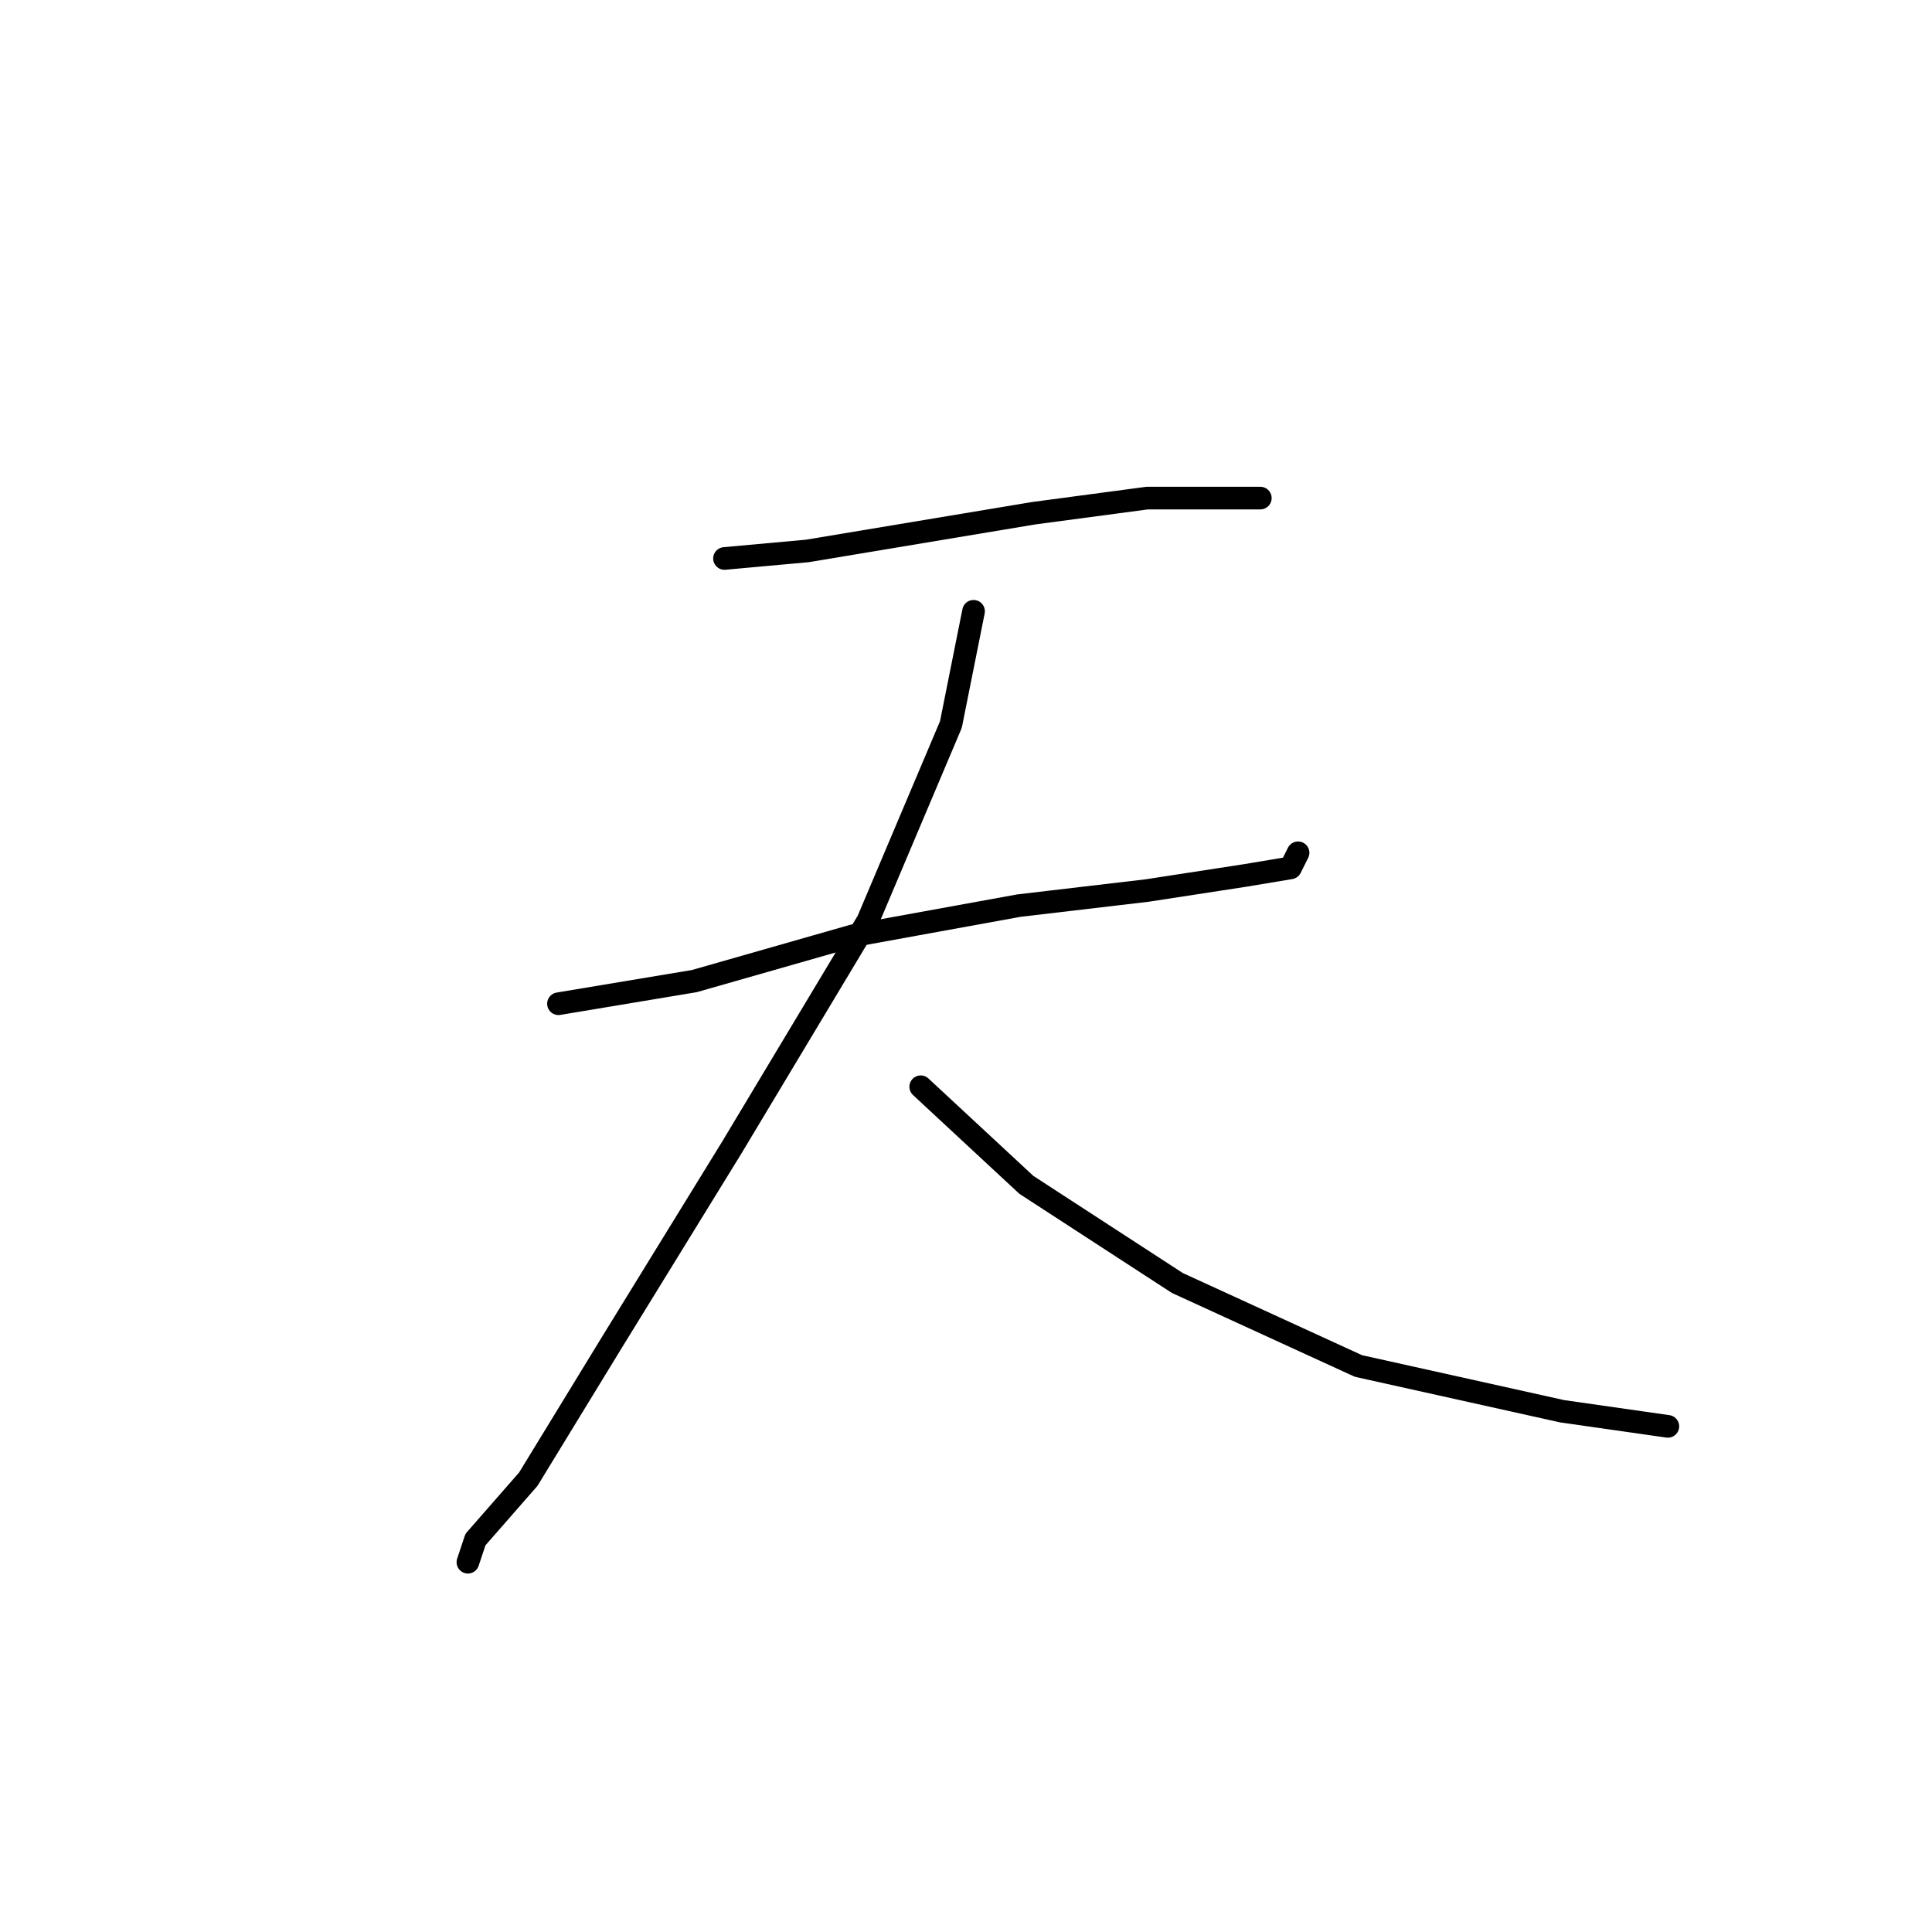 <?xml version="1.0" standalone="no"?>
    <svg width="256" height="256" xmlns="http://www.w3.org/2000/svg" version="1.1">
    <polyline stroke="black" stroke-width="3" stroke-linecap="round" fill="transparent" stroke-linejoin="round" points="96 74 107 73 137 68 152 66 163 66 167 66 167 66 " />
        <polyline stroke="black" stroke-width="3" stroke-linecap="round" fill="transparent" stroke-linejoin="round" points="74 133 92 130 113 124 135 120 152 118 165 116 171 115 172 113 172 113 " />
        <polyline stroke="black" stroke-width="3" stroke-linecap="round" fill="transparent" stroke-linejoin="round" points="129 81 126 96 115 122 97 152 81 178 70 196 63 204 62 207 62 207 " />
        <polyline stroke="black" stroke-width="3" stroke-linecap="round" fill="transparent" stroke-linejoin="round" points="122 144 136 157 156 170 180 181 207 187 221 189 221 189 " />
        </svg>